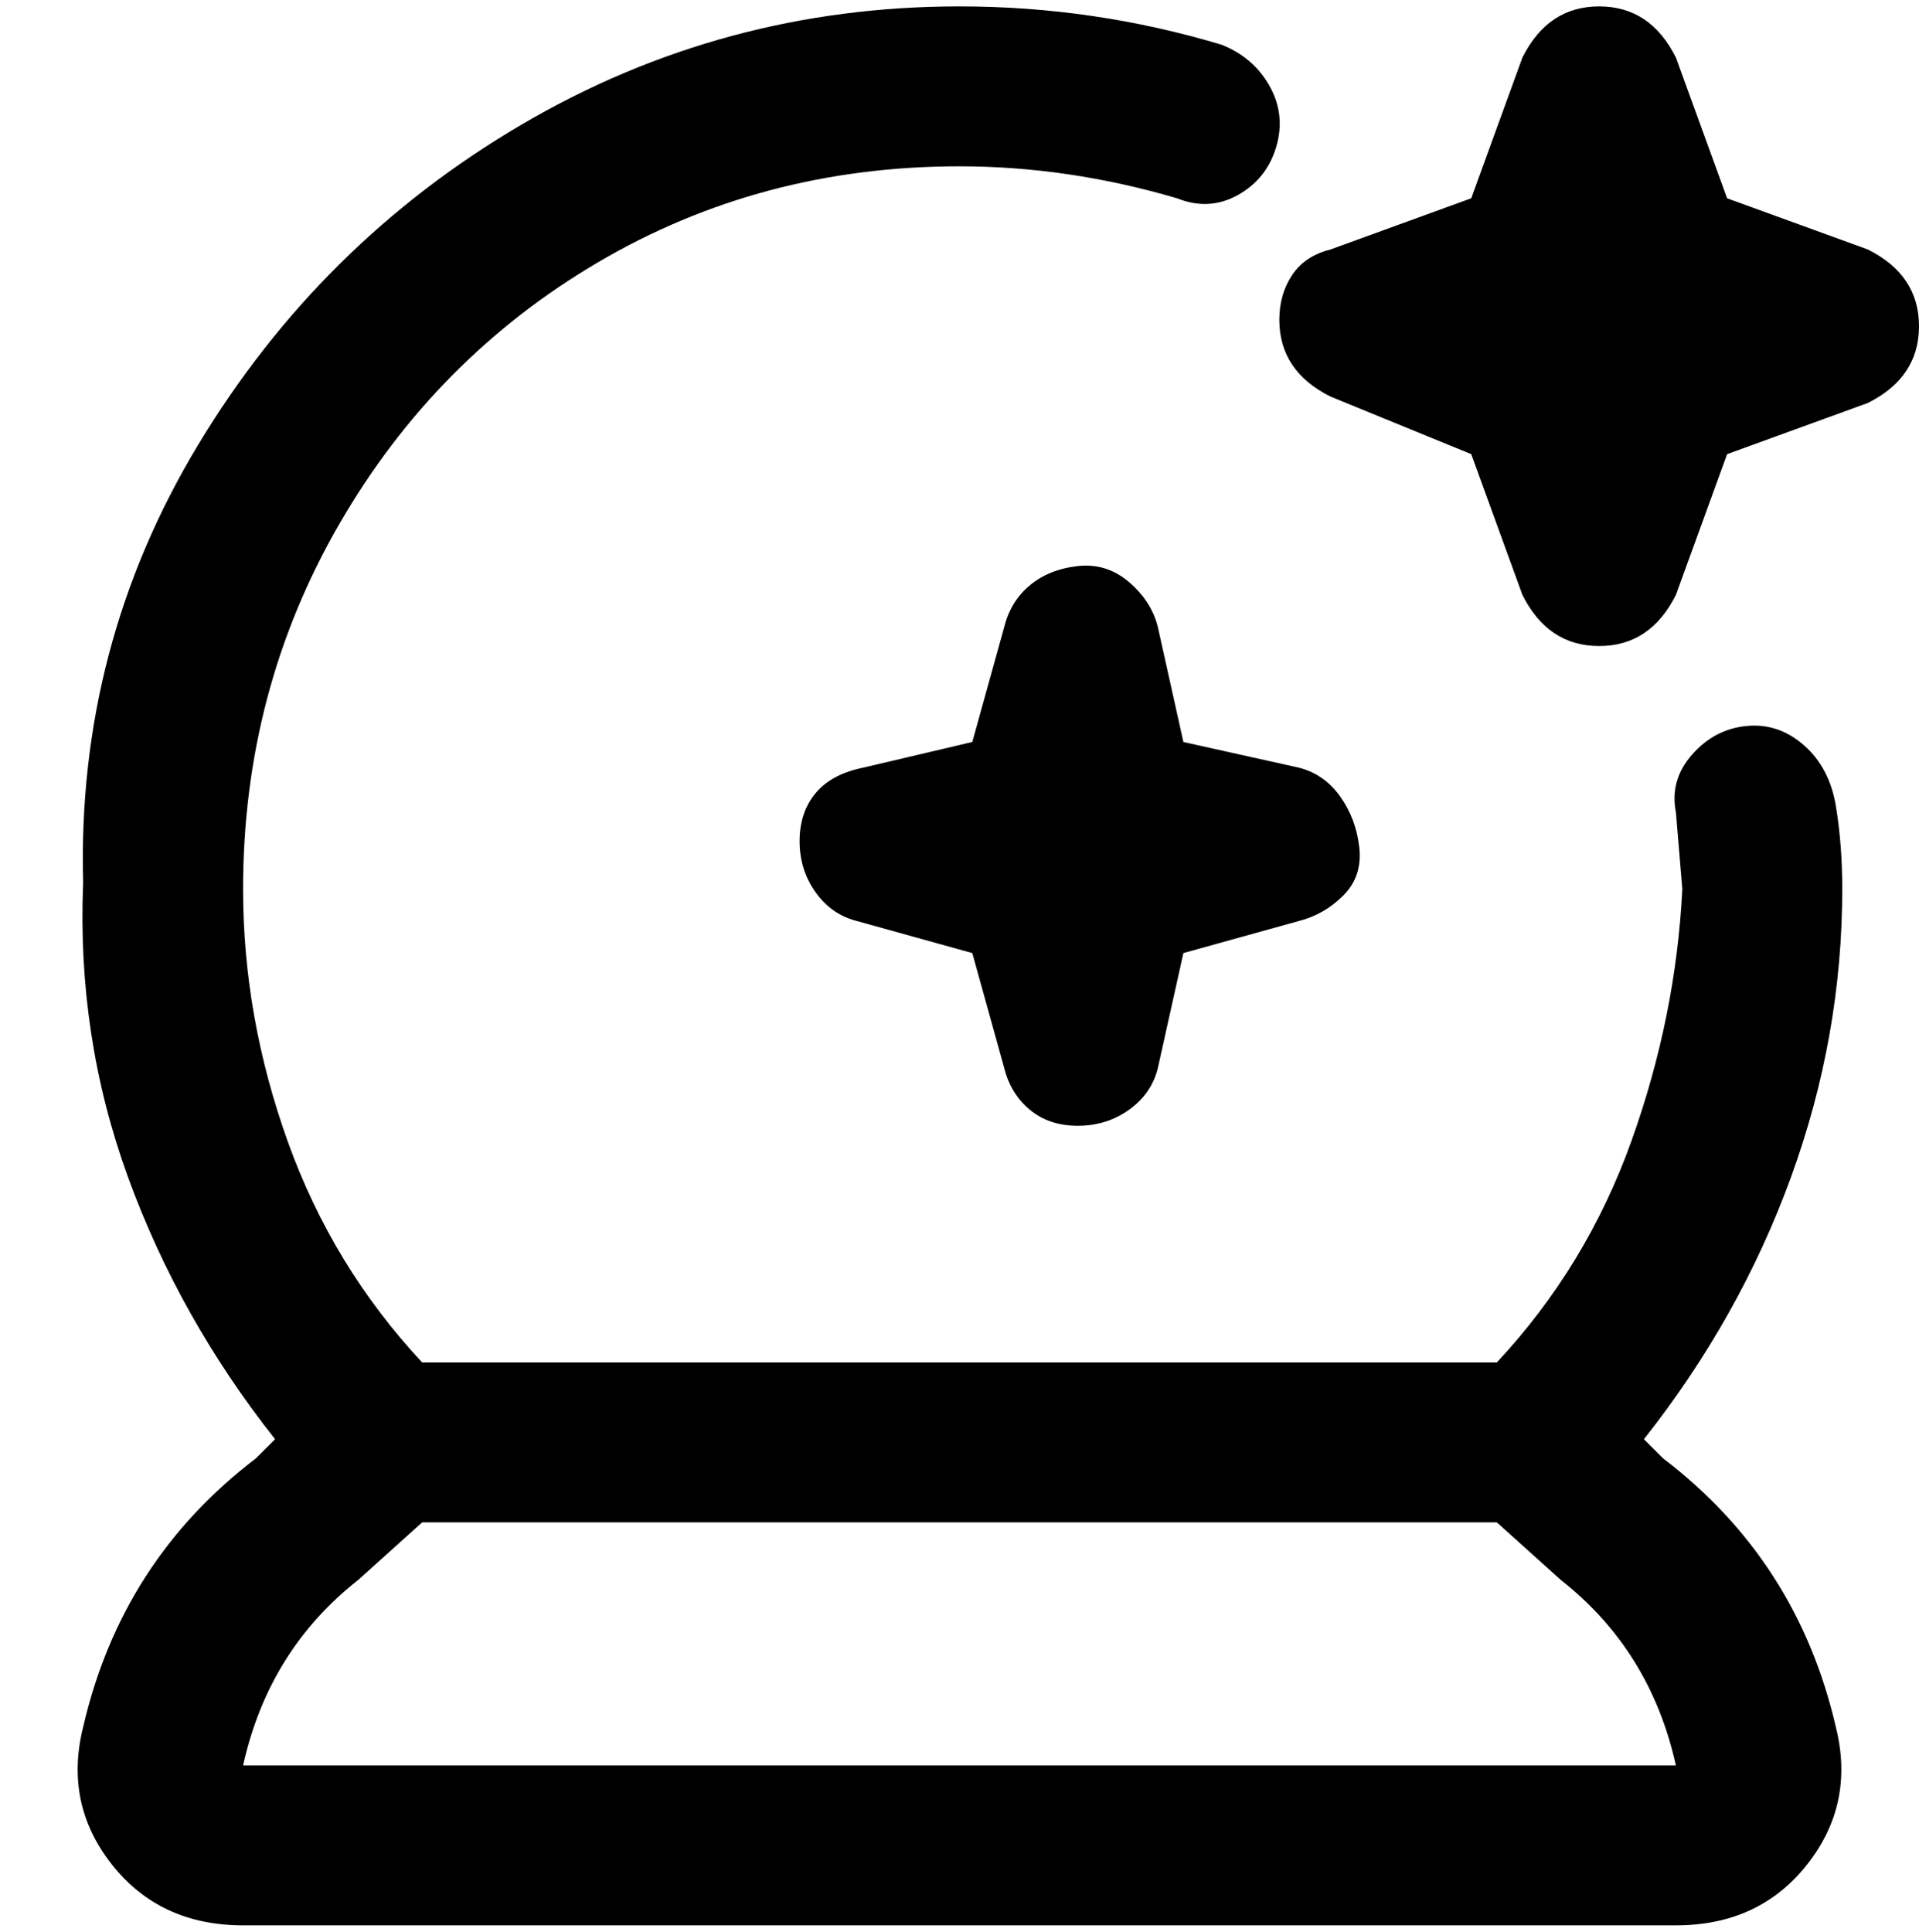 <svg viewBox="0 0 300 302.001" xmlns="http://www.w3.org/2000/svg"><path d="M260 228l-3-3q15-19 23-41t8-45q0-7-1-13t-5-9.5q-4-3.5-9-3t-8.5 4.5q-3.5 4-2.5 9l1 12q-1 20-8 39.5T234 213H66q-14-15-21-34.5T38 139q0-31 15-57t40.5-41Q119 26 150 26q17 0 34 5 5 2 9.5-.5t6-7.5q1.5-5-1-9.5T191 7q-20-6-41-6-37 0-68.5 18.5T31 69.5Q12 101 13 138q-1 24 7 46t23 41l-3 3q-21 16-27 42-3 12 4.5 21.5T38 301h224q13 0 20.5-9.5T287 270q-6-26-27-42zM38 276q4-18 18-29l10-9h168l10 9q14 11 18 29H38zm147-160l18 4q4 1 6.5 4.5t3 8q.5 4.5-2.5 7.5t-7 4l-18 5-4 18q-1 4-4.5 6.5t-8 2.5q-4.5 0-7.5-2.5t-4-6.5l-5-18-18-5q-4-1-6.5-4.5t-2.5-8q0-4.5 2.5-7.5t7.5-4l17-4 5-18q1-4 4-6.5t7.5-3q4.5-.5 8 2.5t4.5 7l4 18zm107-77l-22-8-8-22q-2-4-5-6t-7-2q-4 0-7 2t-5 6l-8 22-22 8q-4 1-6 4t-2 7q0 4 2 7t6 5l22 9 8 22q2 4 5 6t7 2q4 0 7-2t5-6l8-22 22-8q4-2 6-5t2-7q0-4-2-7t-6-5z"/></svg>